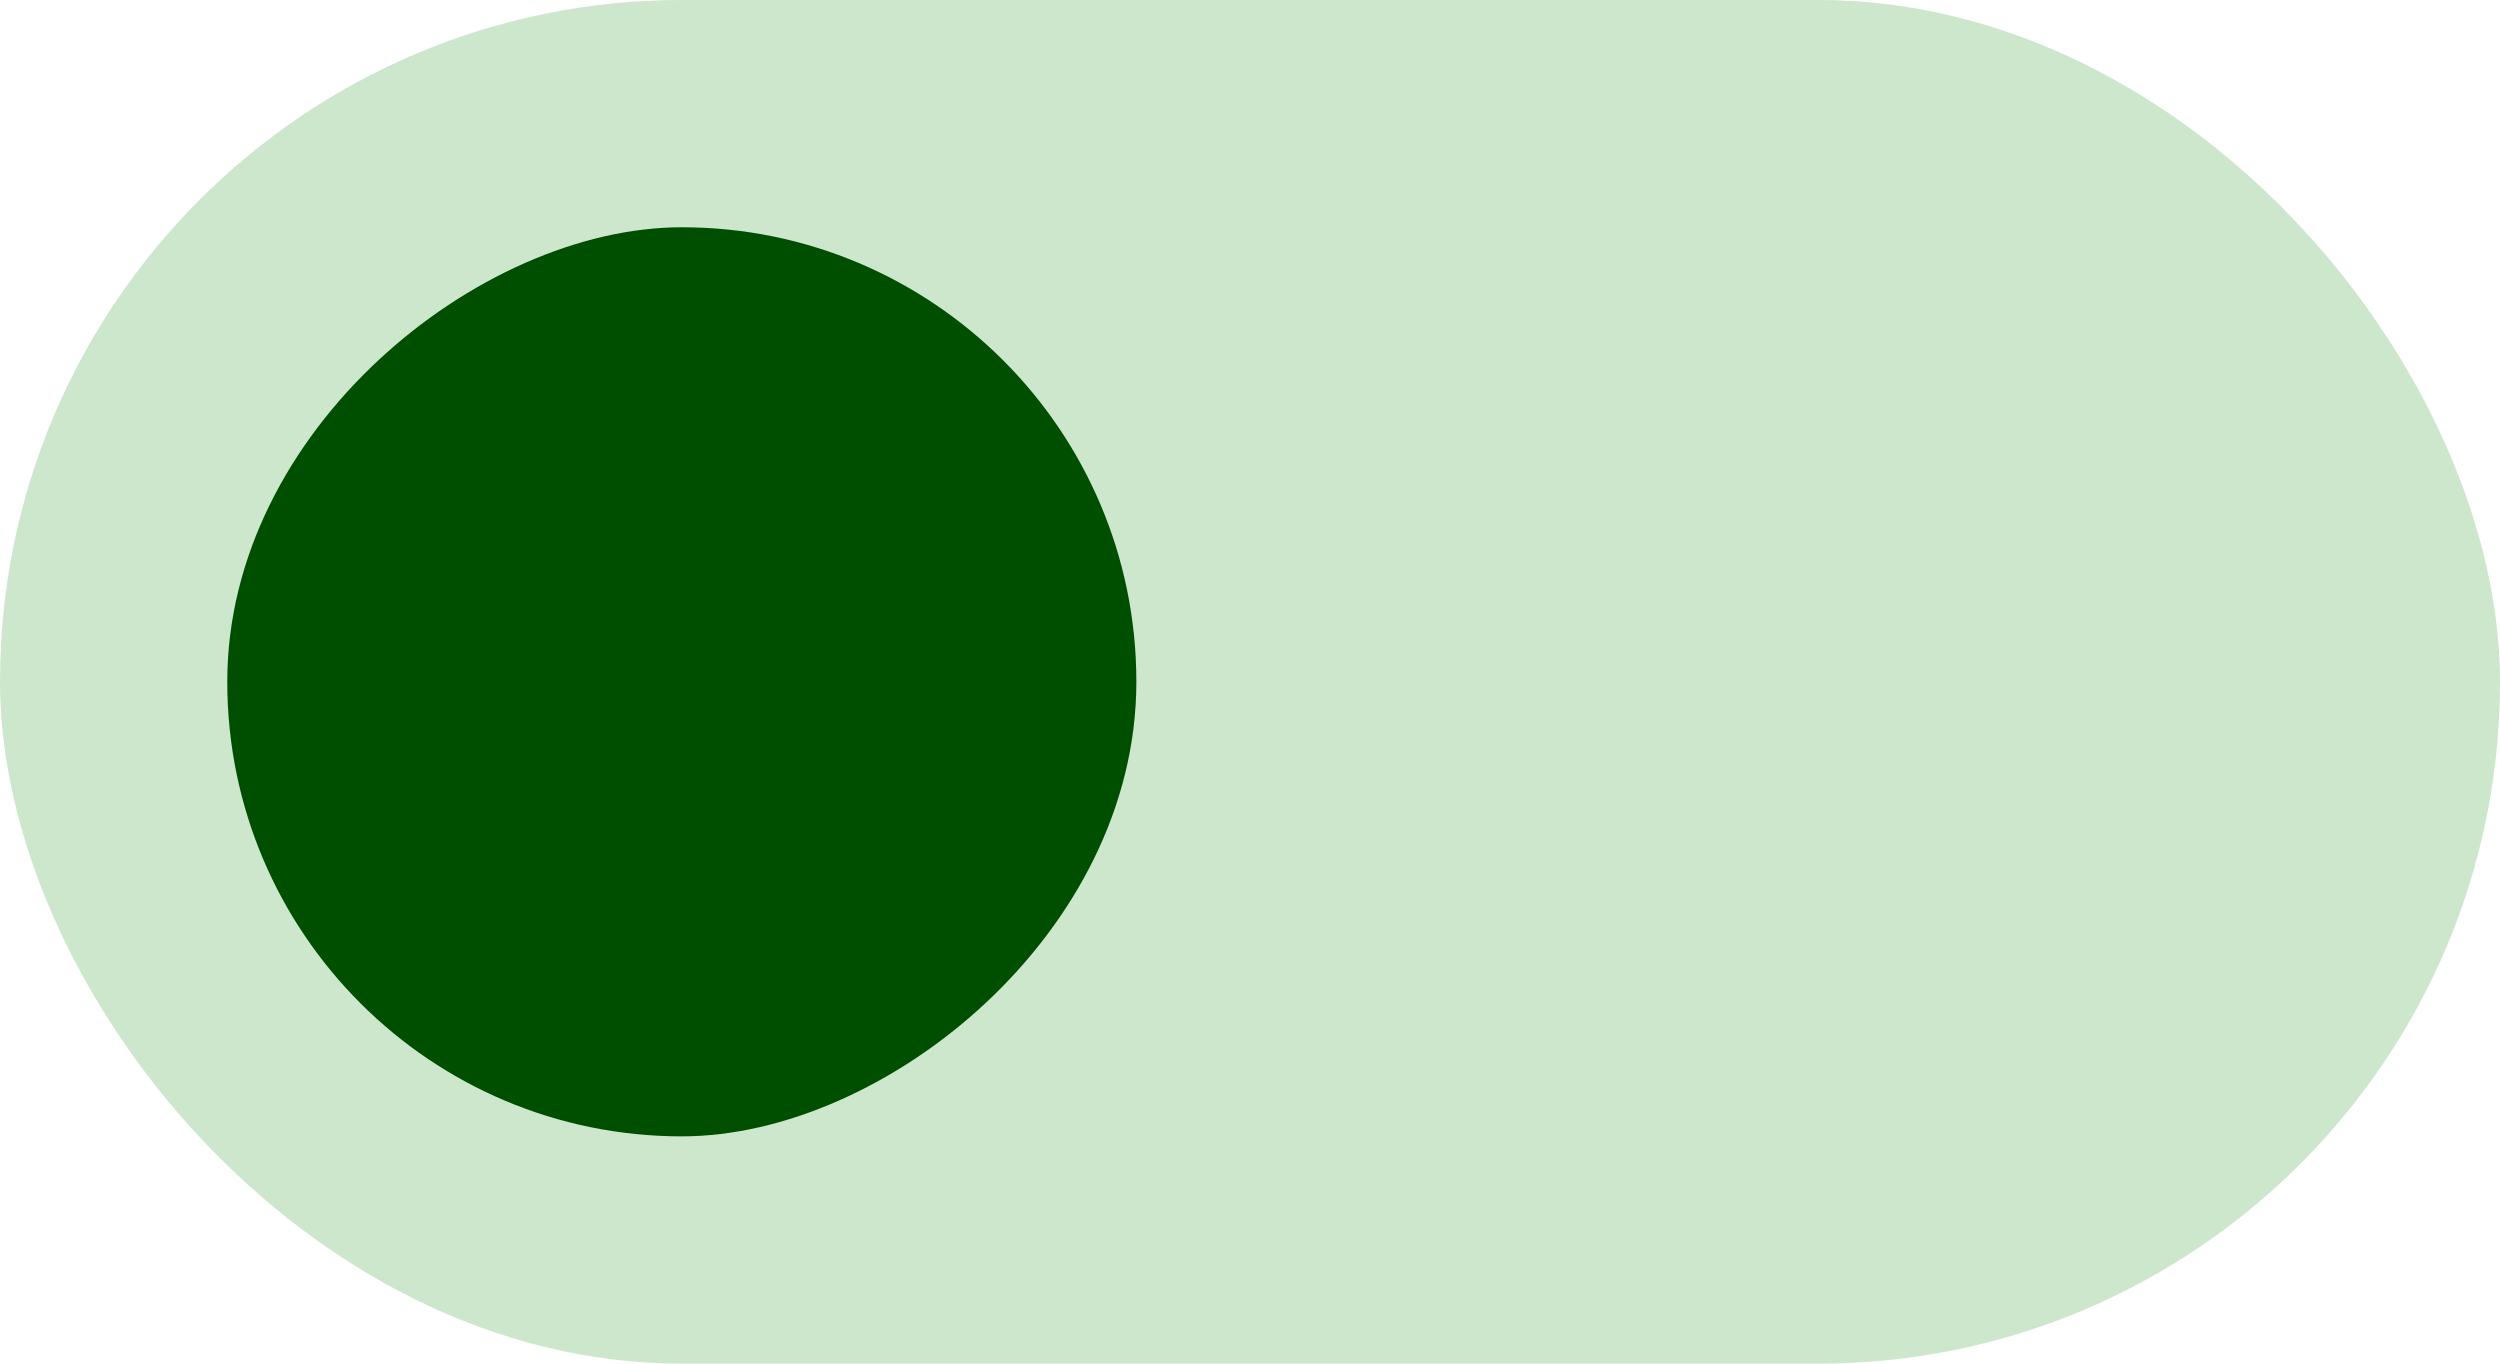 <svg width="22" height="12" viewBox="0 0 22 12" xmlns="http://www.w3.org/2000/svg">
    <g fill="none" fill-rule="evenodd">
        <rect fill="#CCE7CC" width="22" height="12" rx="6"/>
        <rect fill="#004F00" transform="rotate(90 6 6)" x="2" y="2" width="8" height="8" rx="4"/>
    </g>
</svg>
